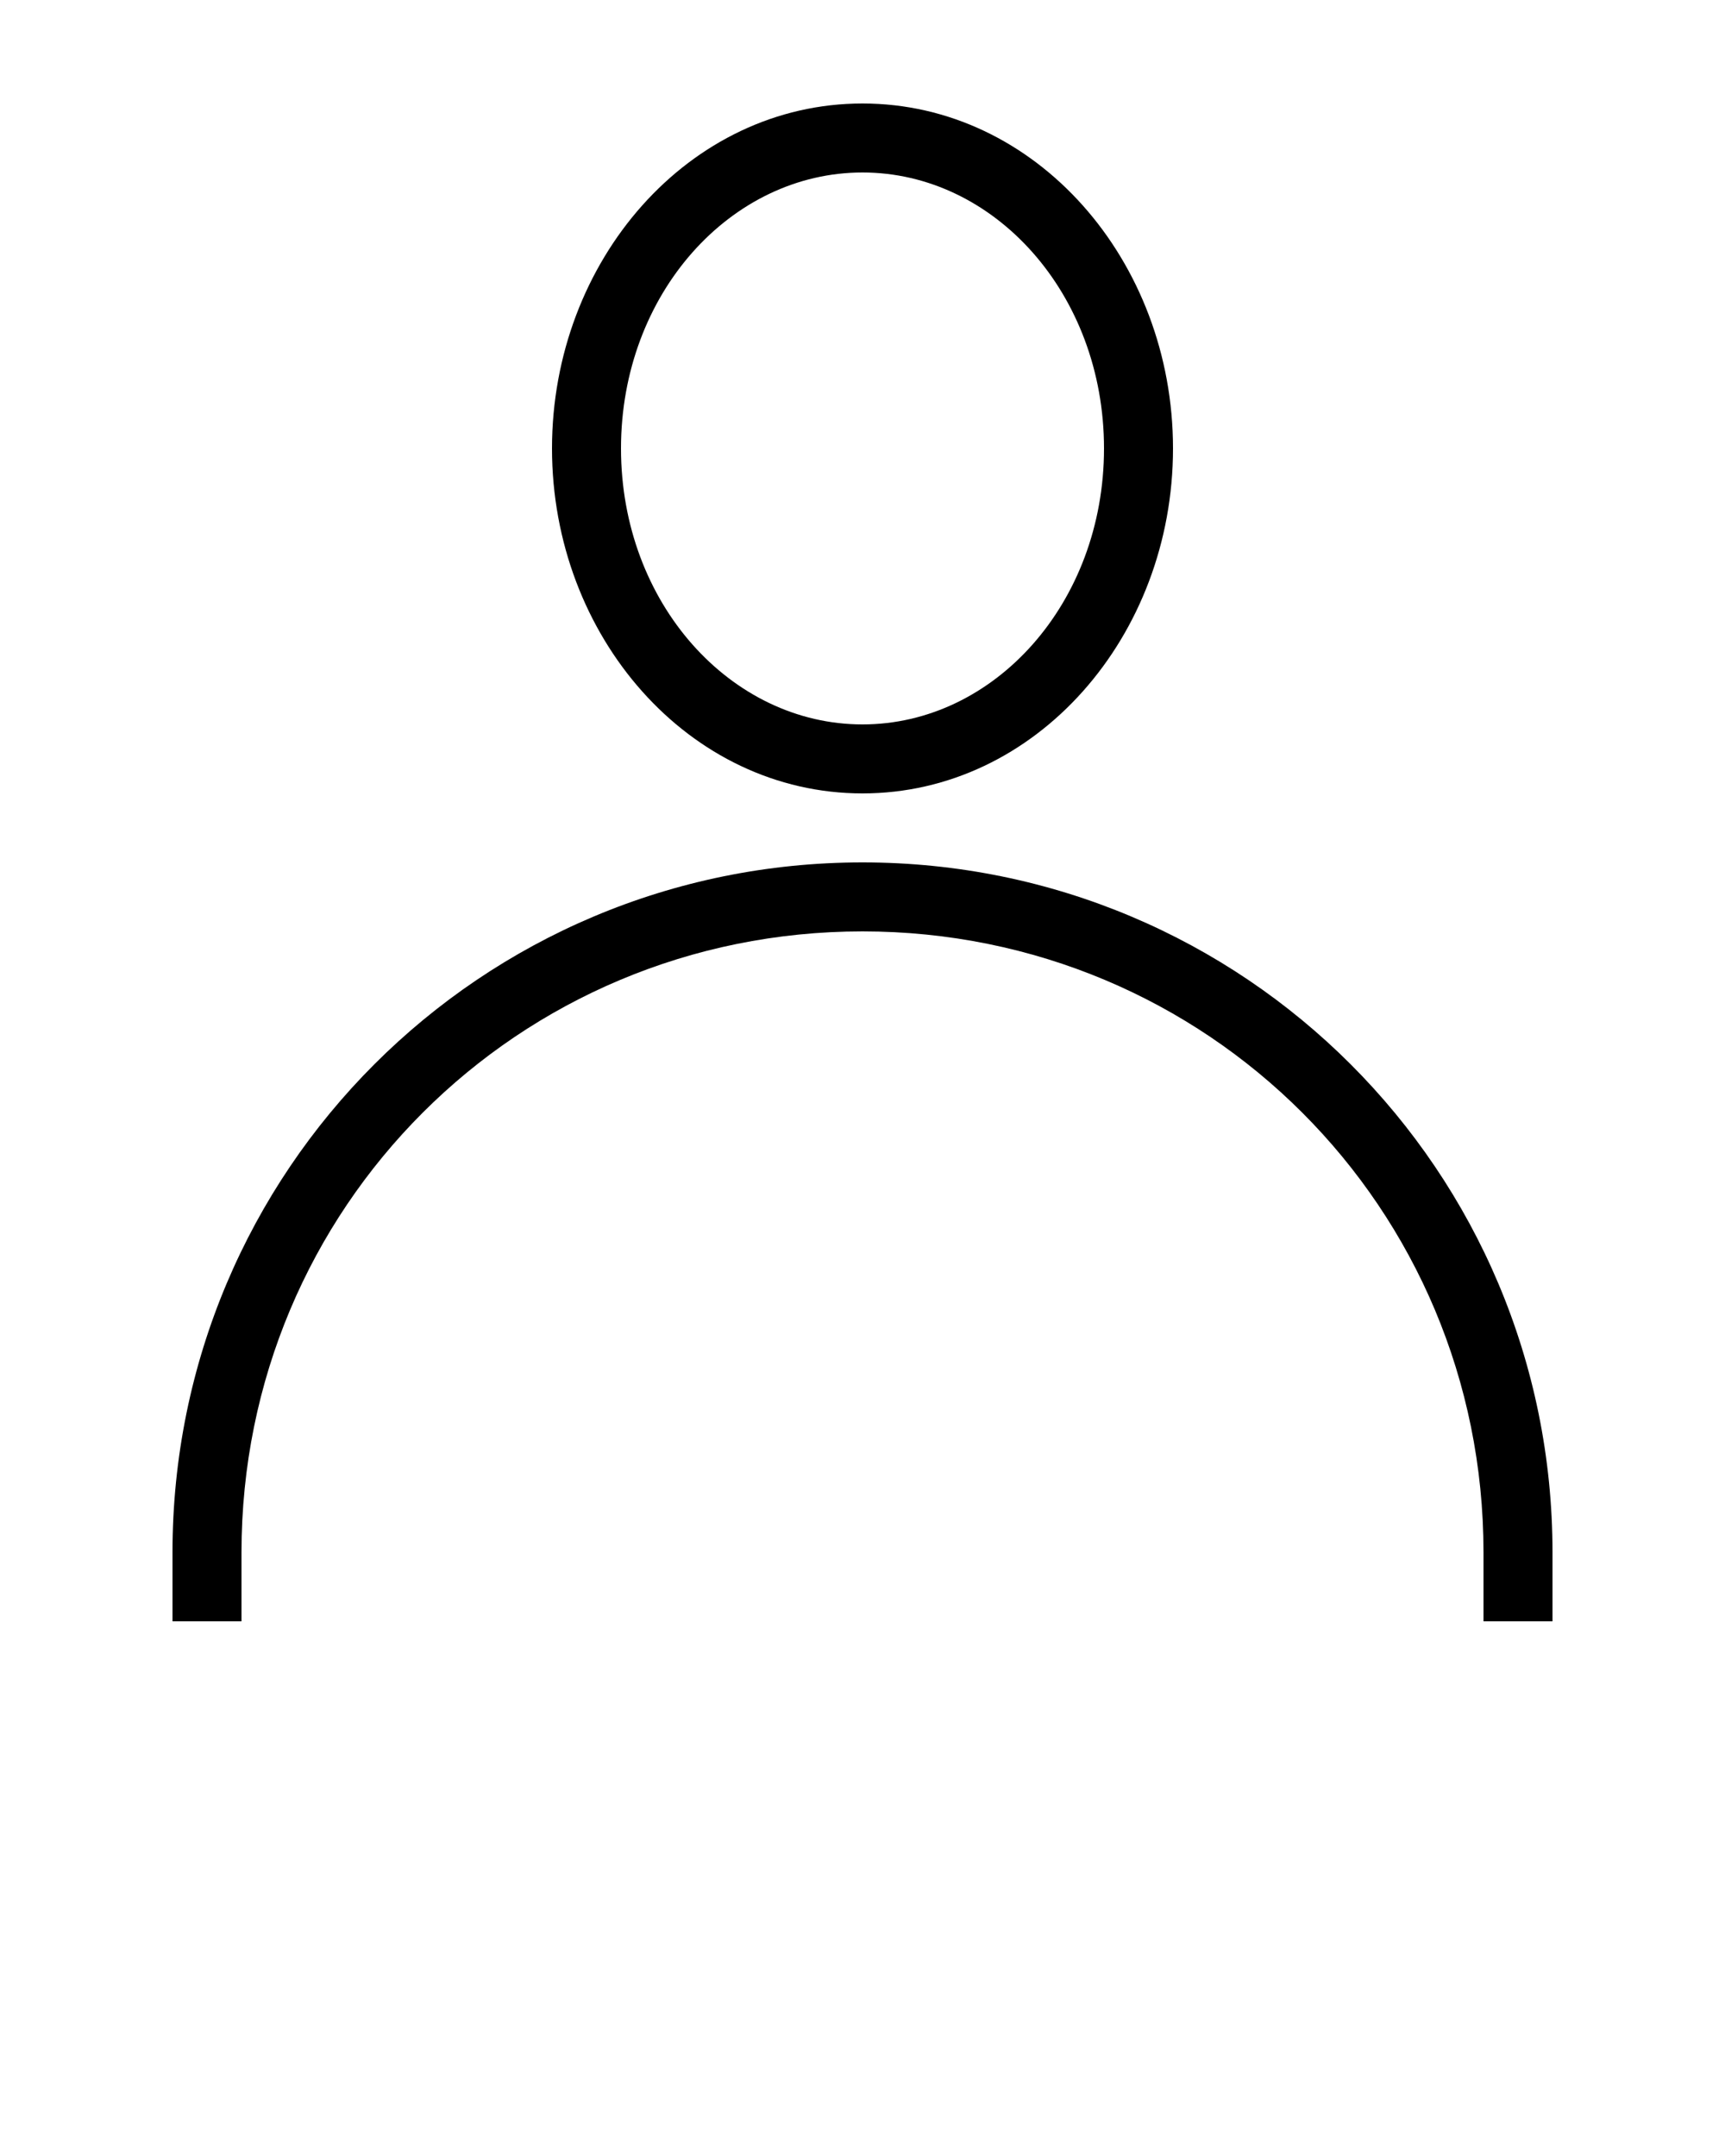 <svg xmlns:dc="http://purl.org/dc/elements/1.1/" xmlns:cc="http://creativecommons.org/ns#" xmlns:rdf="http://www.w3.org/1999/02/22-rdf-syntax-ns#" xmlns:svg="http://www.w3.org/2000/svg" xmlns="http://www.w3.org/2000/svg" xmlns:sodipodi="http://sodipodi.sourceforge.net/DTD/sodipodi-0.dtd" xmlns:inkscape="http://www.inkscape.org/namespaces/inkscape" version="1.1" x="0px" y="0px" viewBox="0 0 100 125"><g transform="translate(0,-952.362)"><path style="text-indent:0;text-transform:none;direction:ltr;block-progression:tb;baseline-shift:baseline;color:#000000;enable-background:accumulate;" d="m 50,958.362 c -10.053,0 -18,9.098 -18,20 0,10.902 7.947,20 18,20 10.053,0 18,-9.098 18,-20 0,-10.902 -7.947,-20 -18,-20 z m 0,4 c 7.621,0 14,7.02 14,16 0,8.98 -6.379,16 -14,16 -7.621,0 -14,-7.02 -14,-16 0,-8.98 6.379,-16 14,-16 z m 0,40 c -22.125,0 -40,17.875 -40,40 l 0,4 4,0 0,-4 c 0,-19.979 16.021,-36 36,-36 19.979,0 36,16.021 36,36 l 0,4 4,0 0,-4 c 0,-22.125 -17.875,-40 -40,-40 z" fill="#000000" fill-opacity="1" stroke="none" marker="none" visibility="visible" display="inline" overflow="visible"/></g></svg>